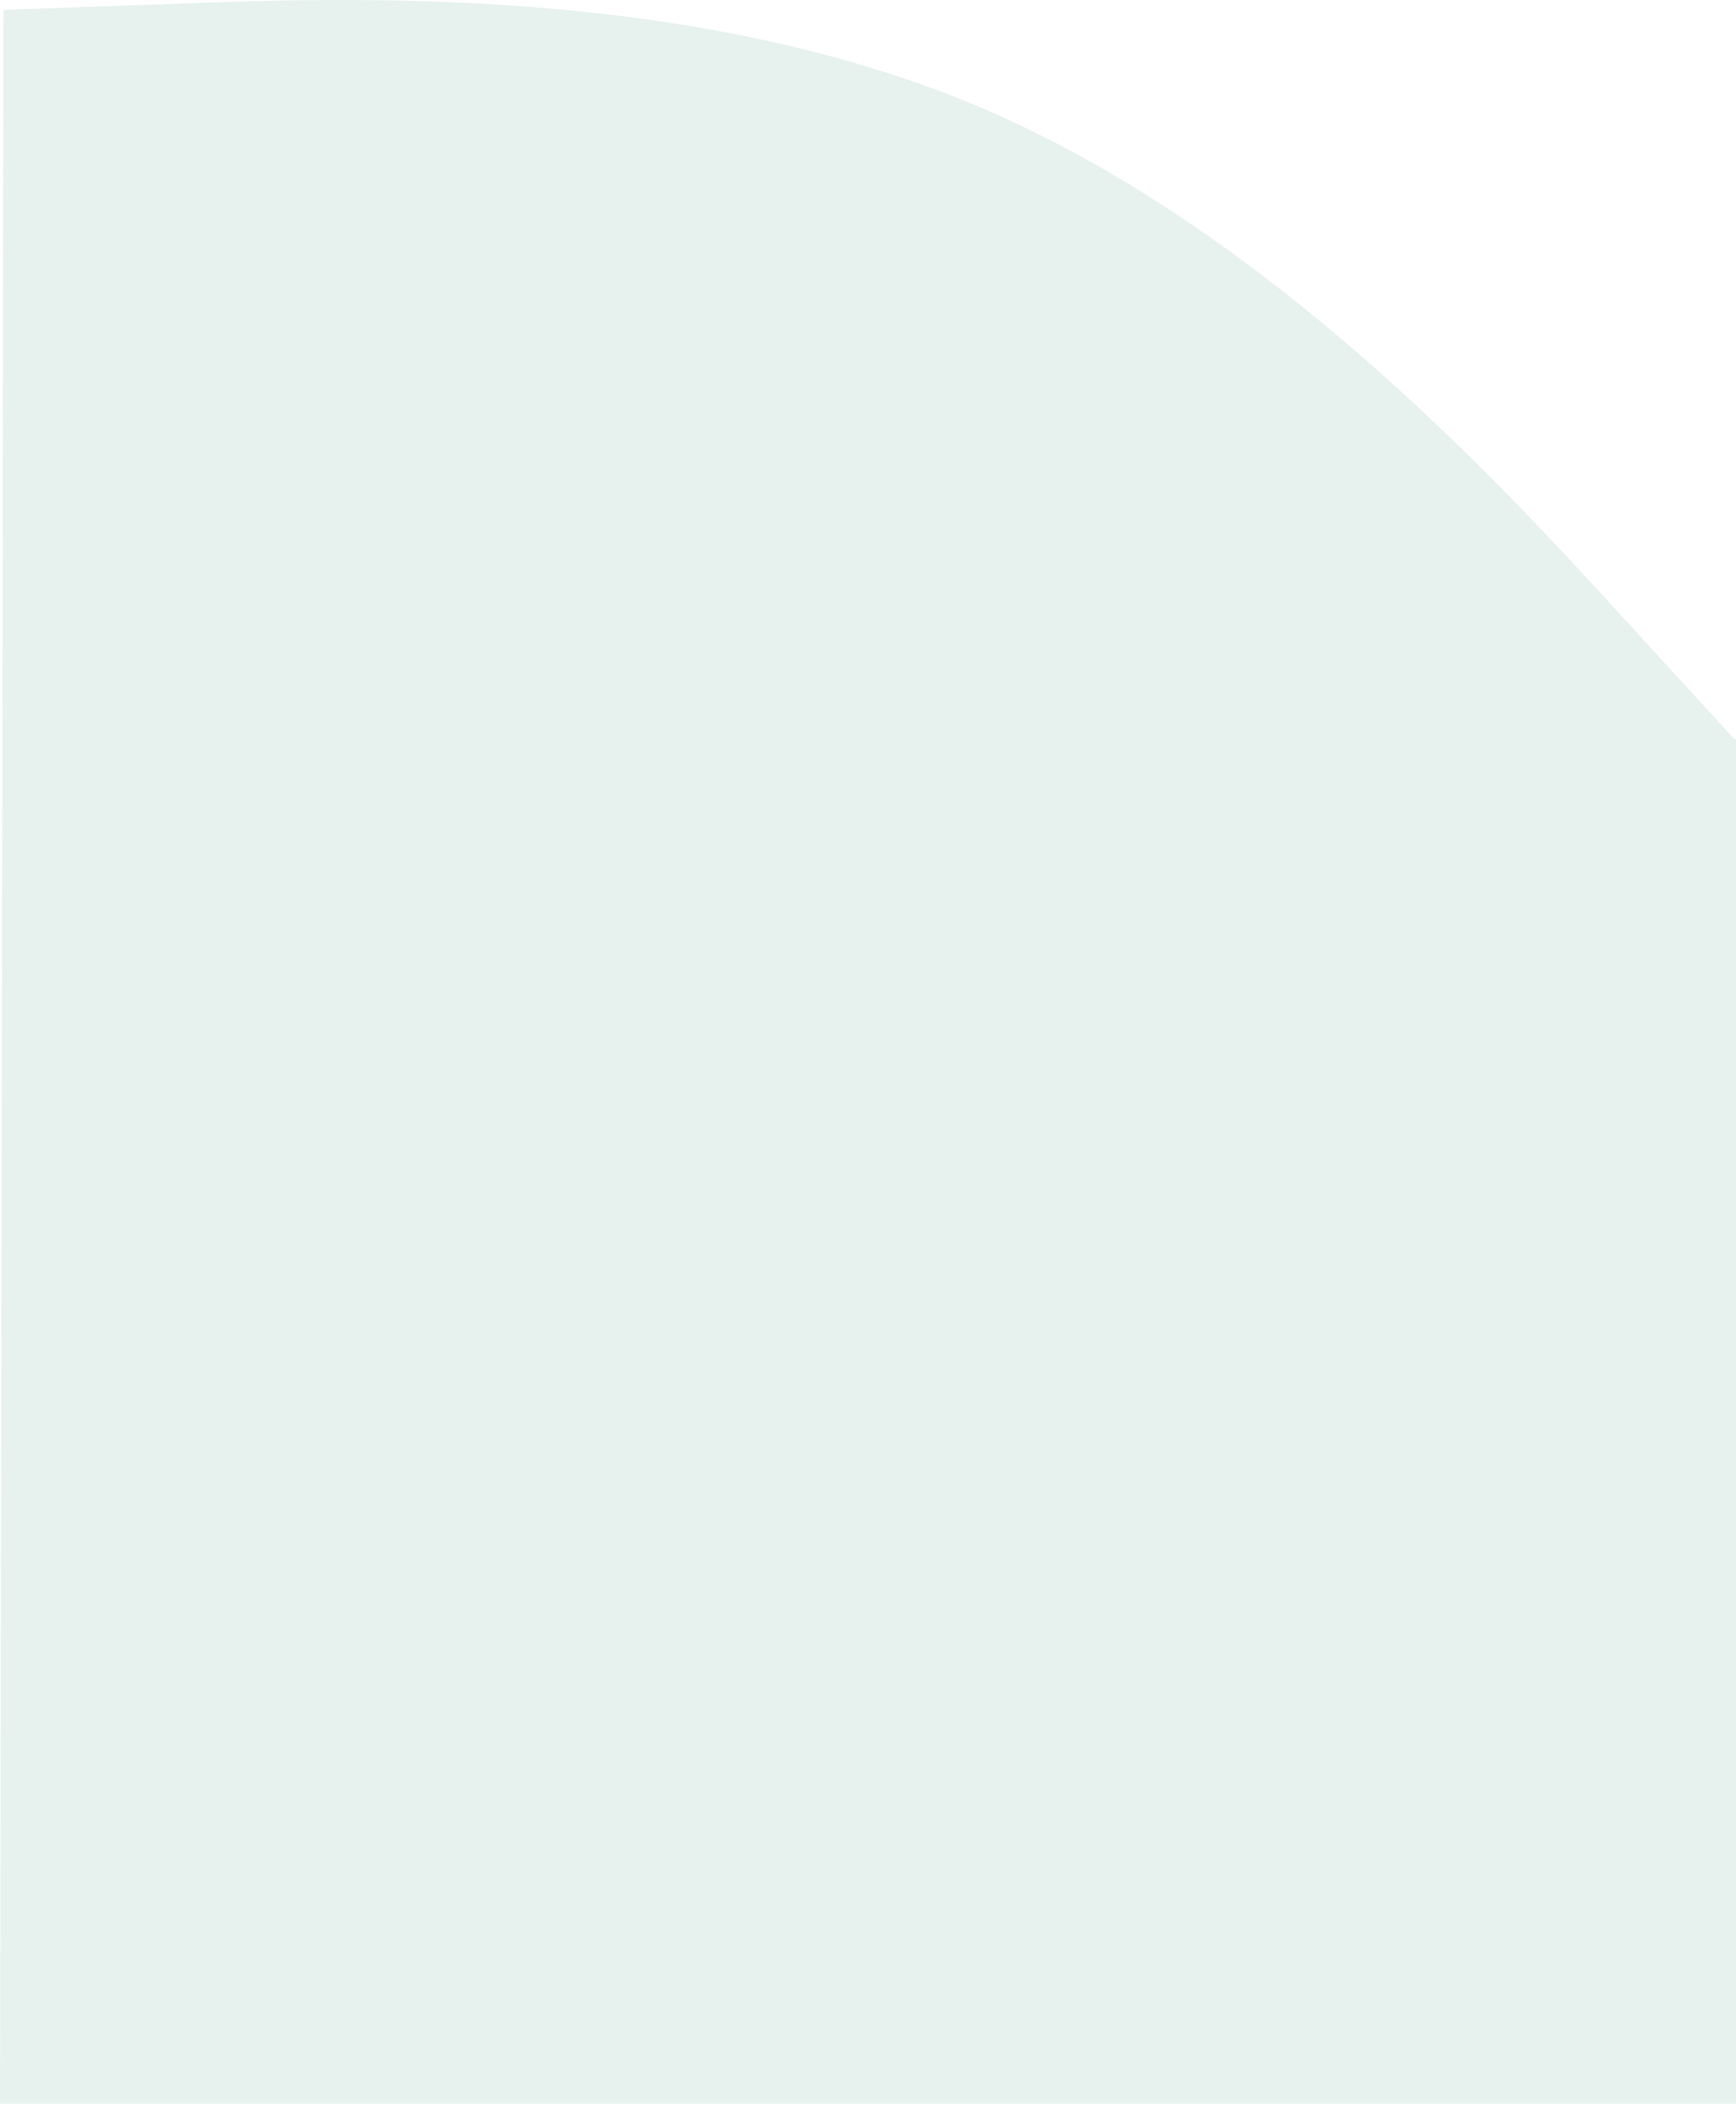 <svg xmlns="http://www.w3.org/2000/svg" width="403.4" height="488.683" viewBox="0 0 403.4 488.683">
  <defs>
    <style>
      .cls-1 {
        fill: rgba(216,232,228,0.62);
      }
    </style>
  </defs>
  <path id="그룹_97" data-name="그룹 97" class="cls-1" d="M471.2,200.3v-.1L444,170.5c-27.2-29.7-81.6-89-148.6-117.3C228.3,25,148.8,27.9,109,29.4L69.2,30.8l-.2.5L68.7,237h0l-.5,280.2H471.6v-317h-.4Z" transform="translate(-68.2 -28.517)"/>
</svg>
